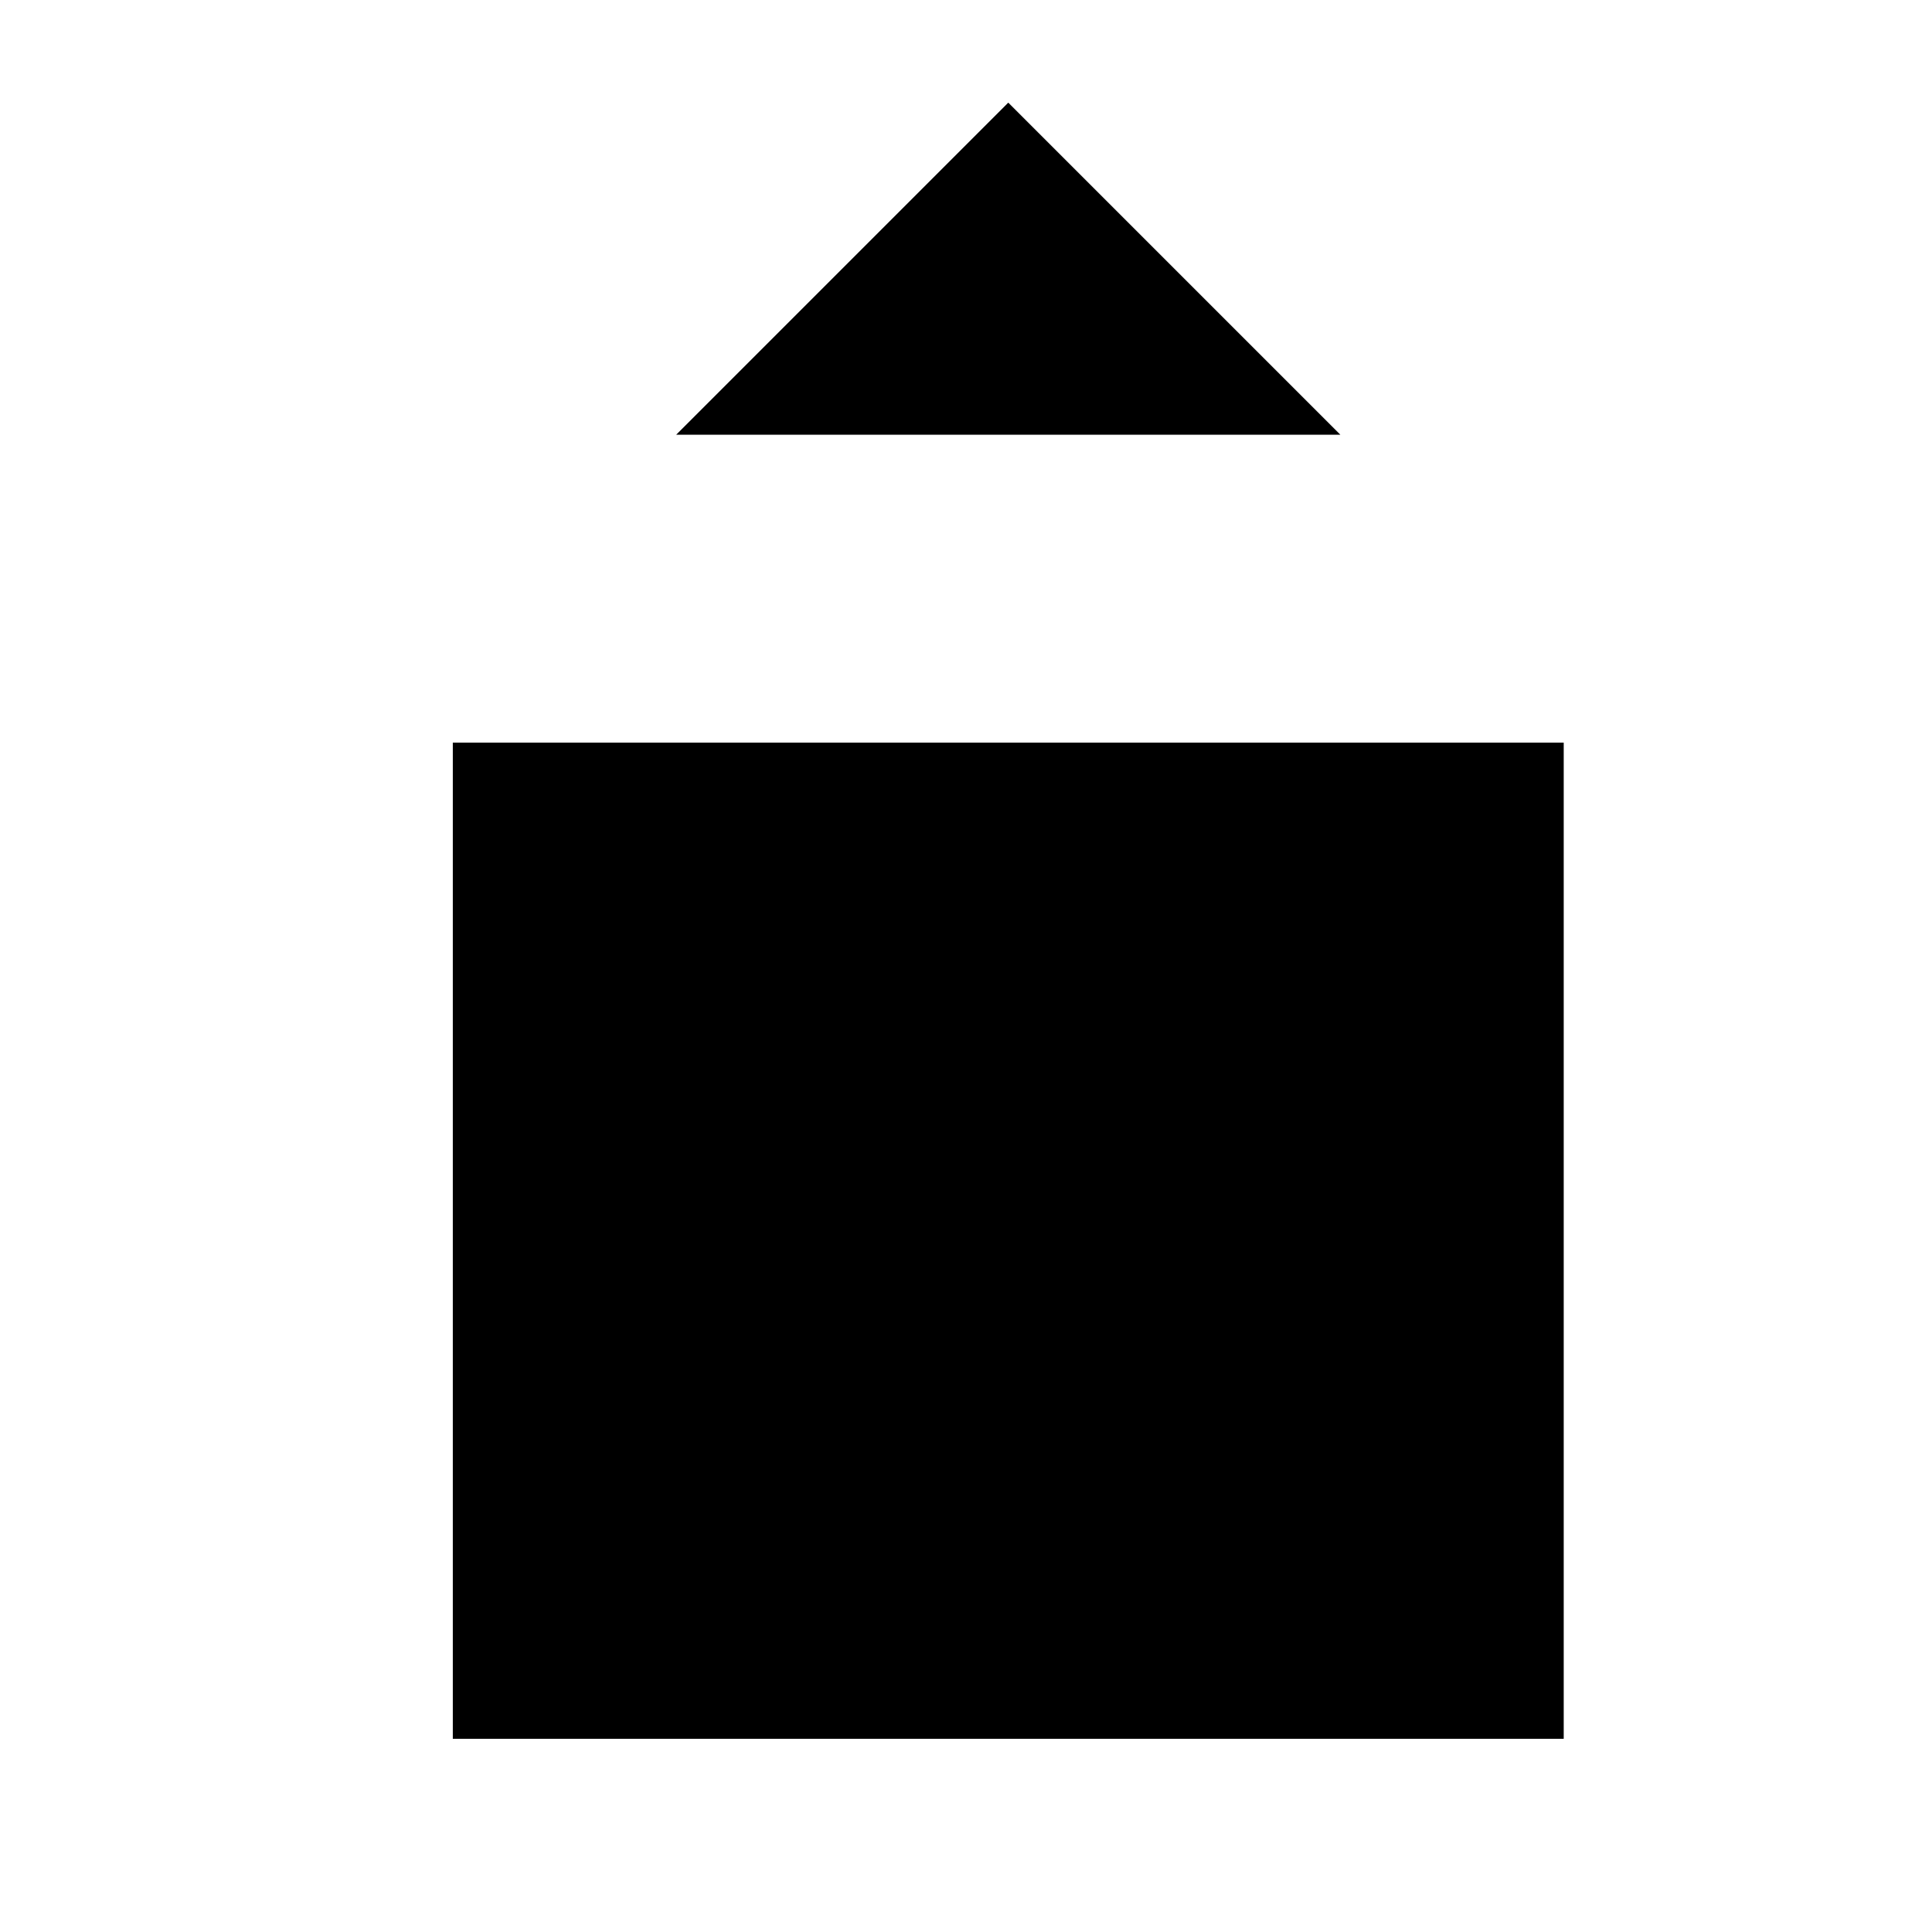 <svg viewBox="0 0 32 32" height="32" width="32">
  <g id="share" transform="translate(7 1)">
    <path stroke-linejoin="round" d="M5.1 11.3H.5v16.5h18.4V11.3h-4.6M9.7 21.4V1.2m-5.5 5L9.7.7l5.5 5.5"/>
  </g>
</svg>
